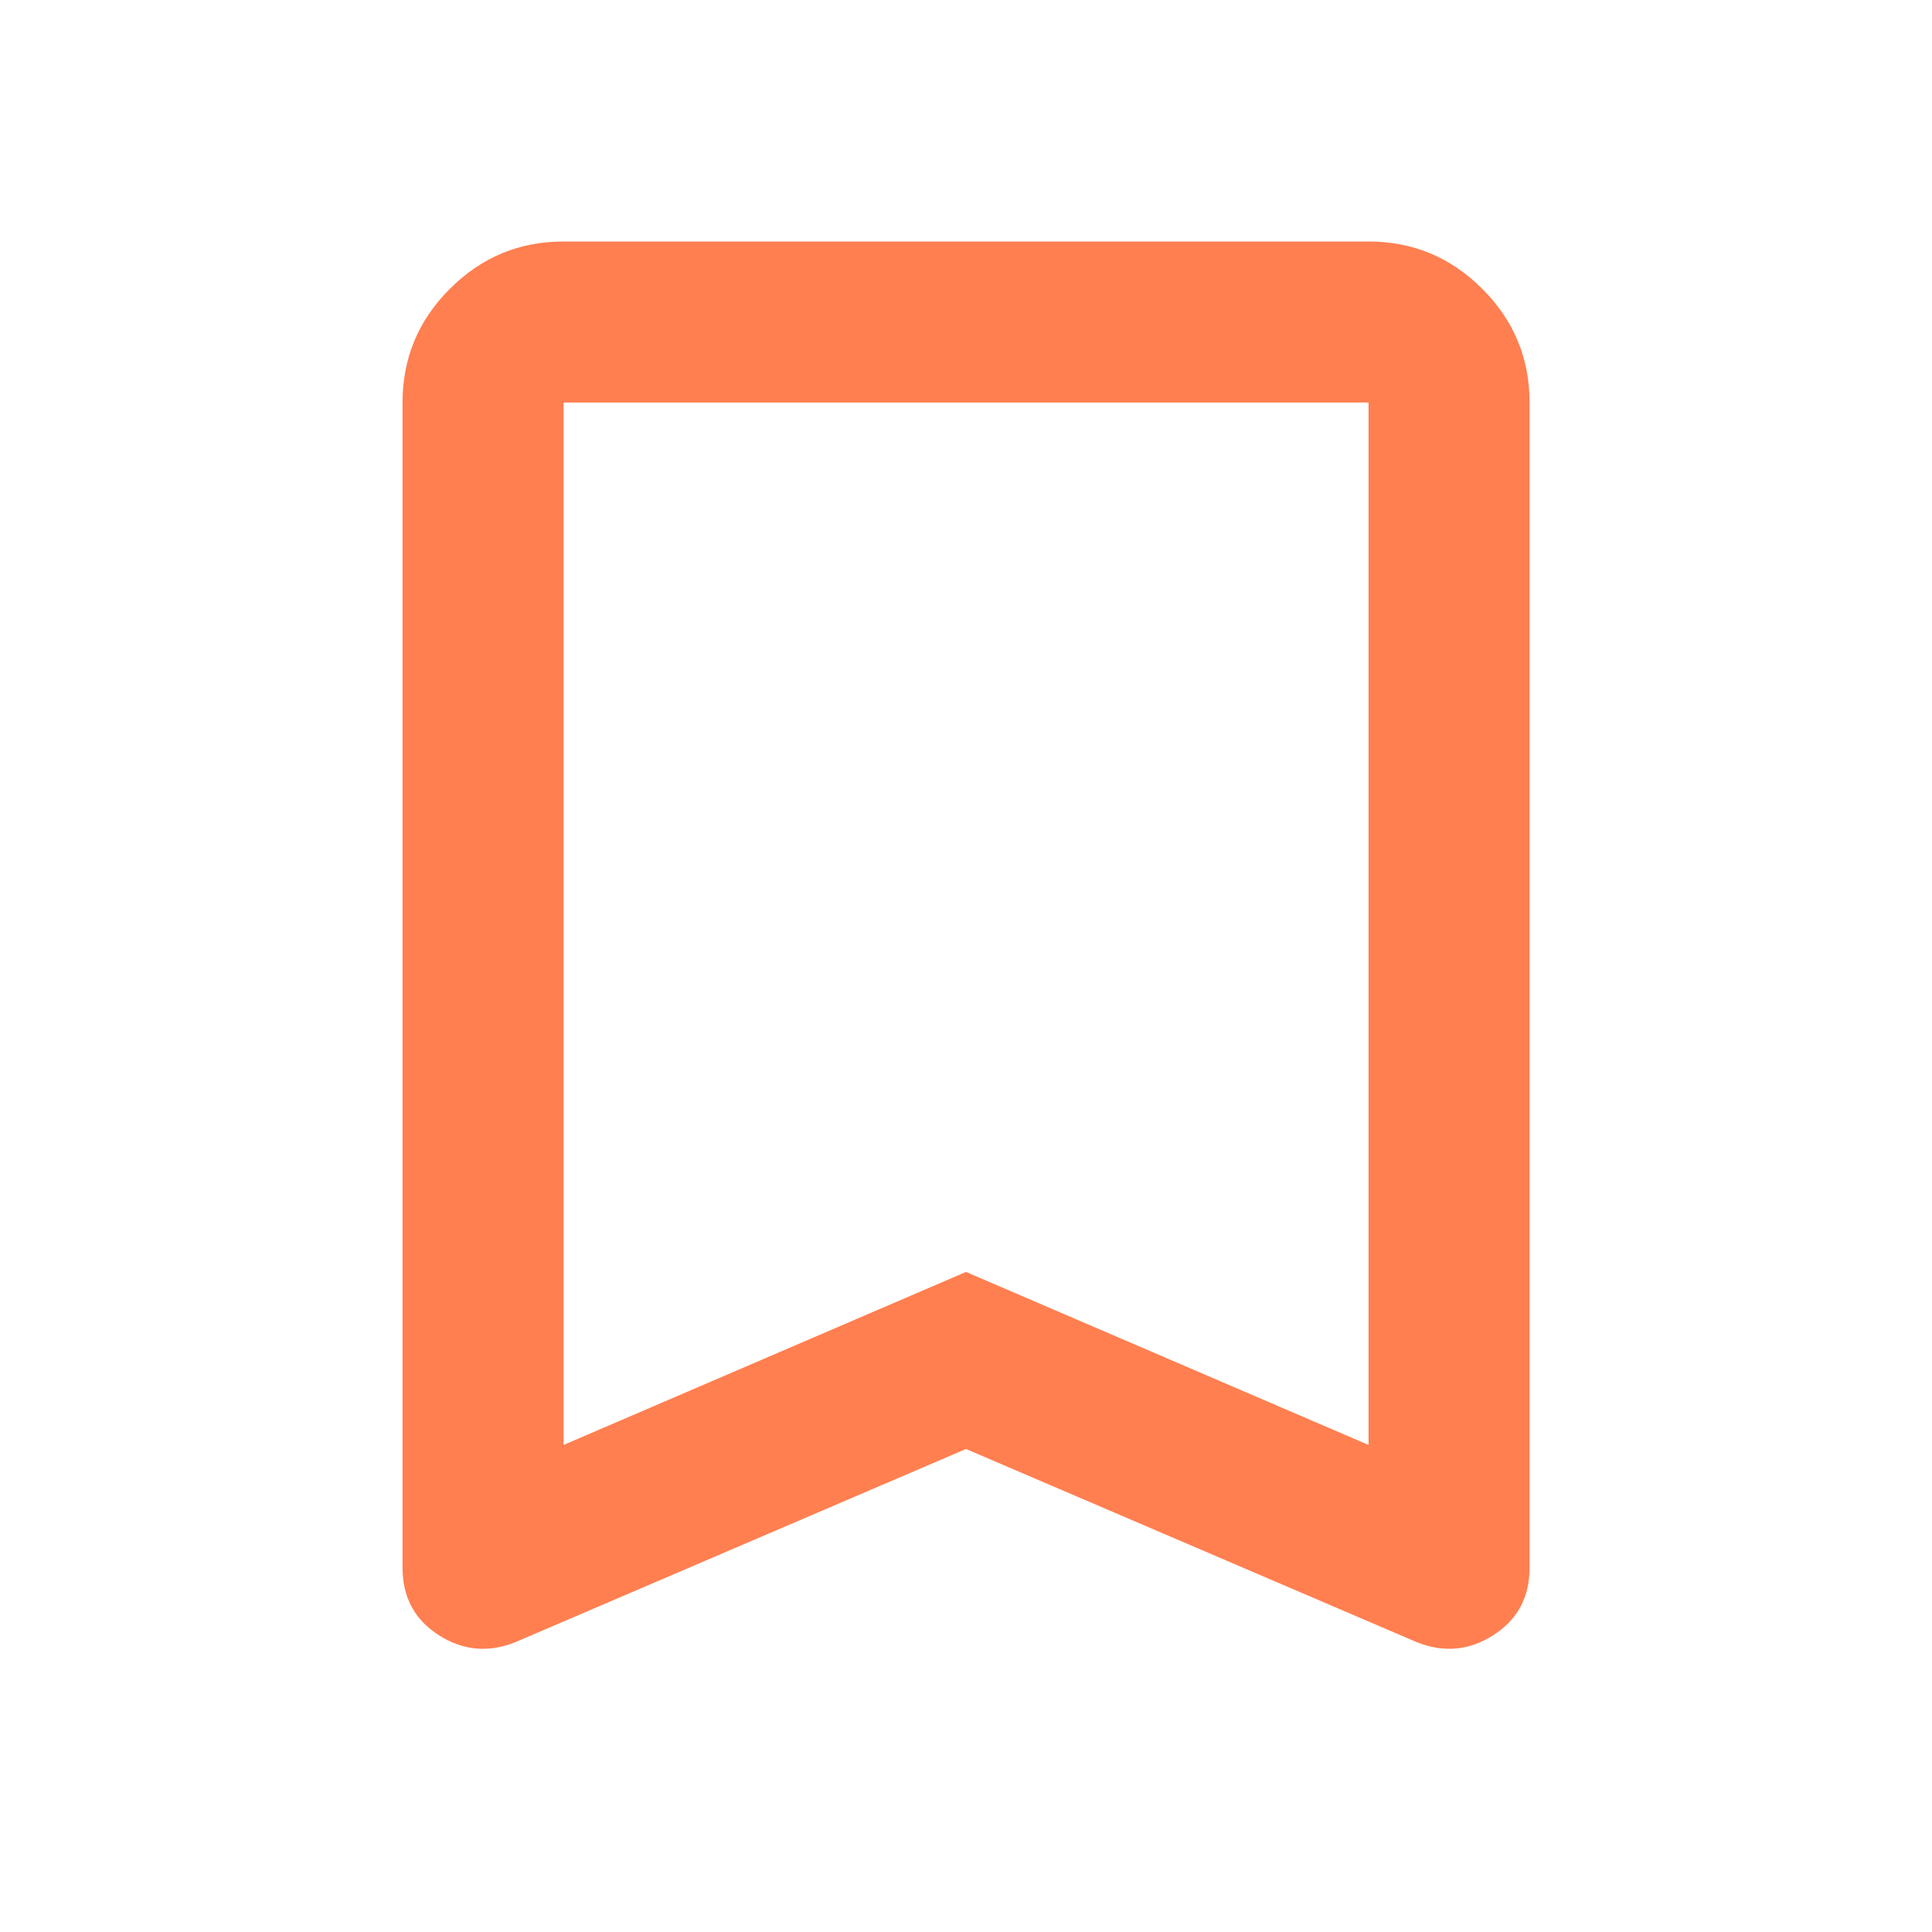 <svg width="20" height="20" viewBox="0 0 20 20" fill="none" xmlns="http://www.w3.org/2000/svg">
<mask id="mask0_2_21039" style="mask-type:alpha" maskUnits="userSpaceOnUse" x="0" y="0" width="20" height="20">
<rect width="20" height="20" fill="#D9D9D9"/>
</mask>
<g mask="url(#mask0_2_21039)">
<path d="M5.834 14.958L10 13.167L14.167 14.958V4.167H5.834V14.958ZM5.334 17C5.056 17.111 4.792 17.087 4.542 16.927C4.292 16.767 4.167 16.535 4.167 16.229V4.167C4.167 3.708 4.33 3.316 4.657 2.99C4.983 2.663 5.375 2.5 5.834 2.5H14.167C14.625 2.5 15.018 2.663 15.344 2.99C15.671 3.316 15.834 3.708 15.834 4.167V16.229C15.834 16.535 15.709 16.767 15.459 16.927C15.209 17.087 14.945 17.111 14.667 17L10 15L5.334 17Z" fill="#FF7F50"/>
</g>
</svg>
